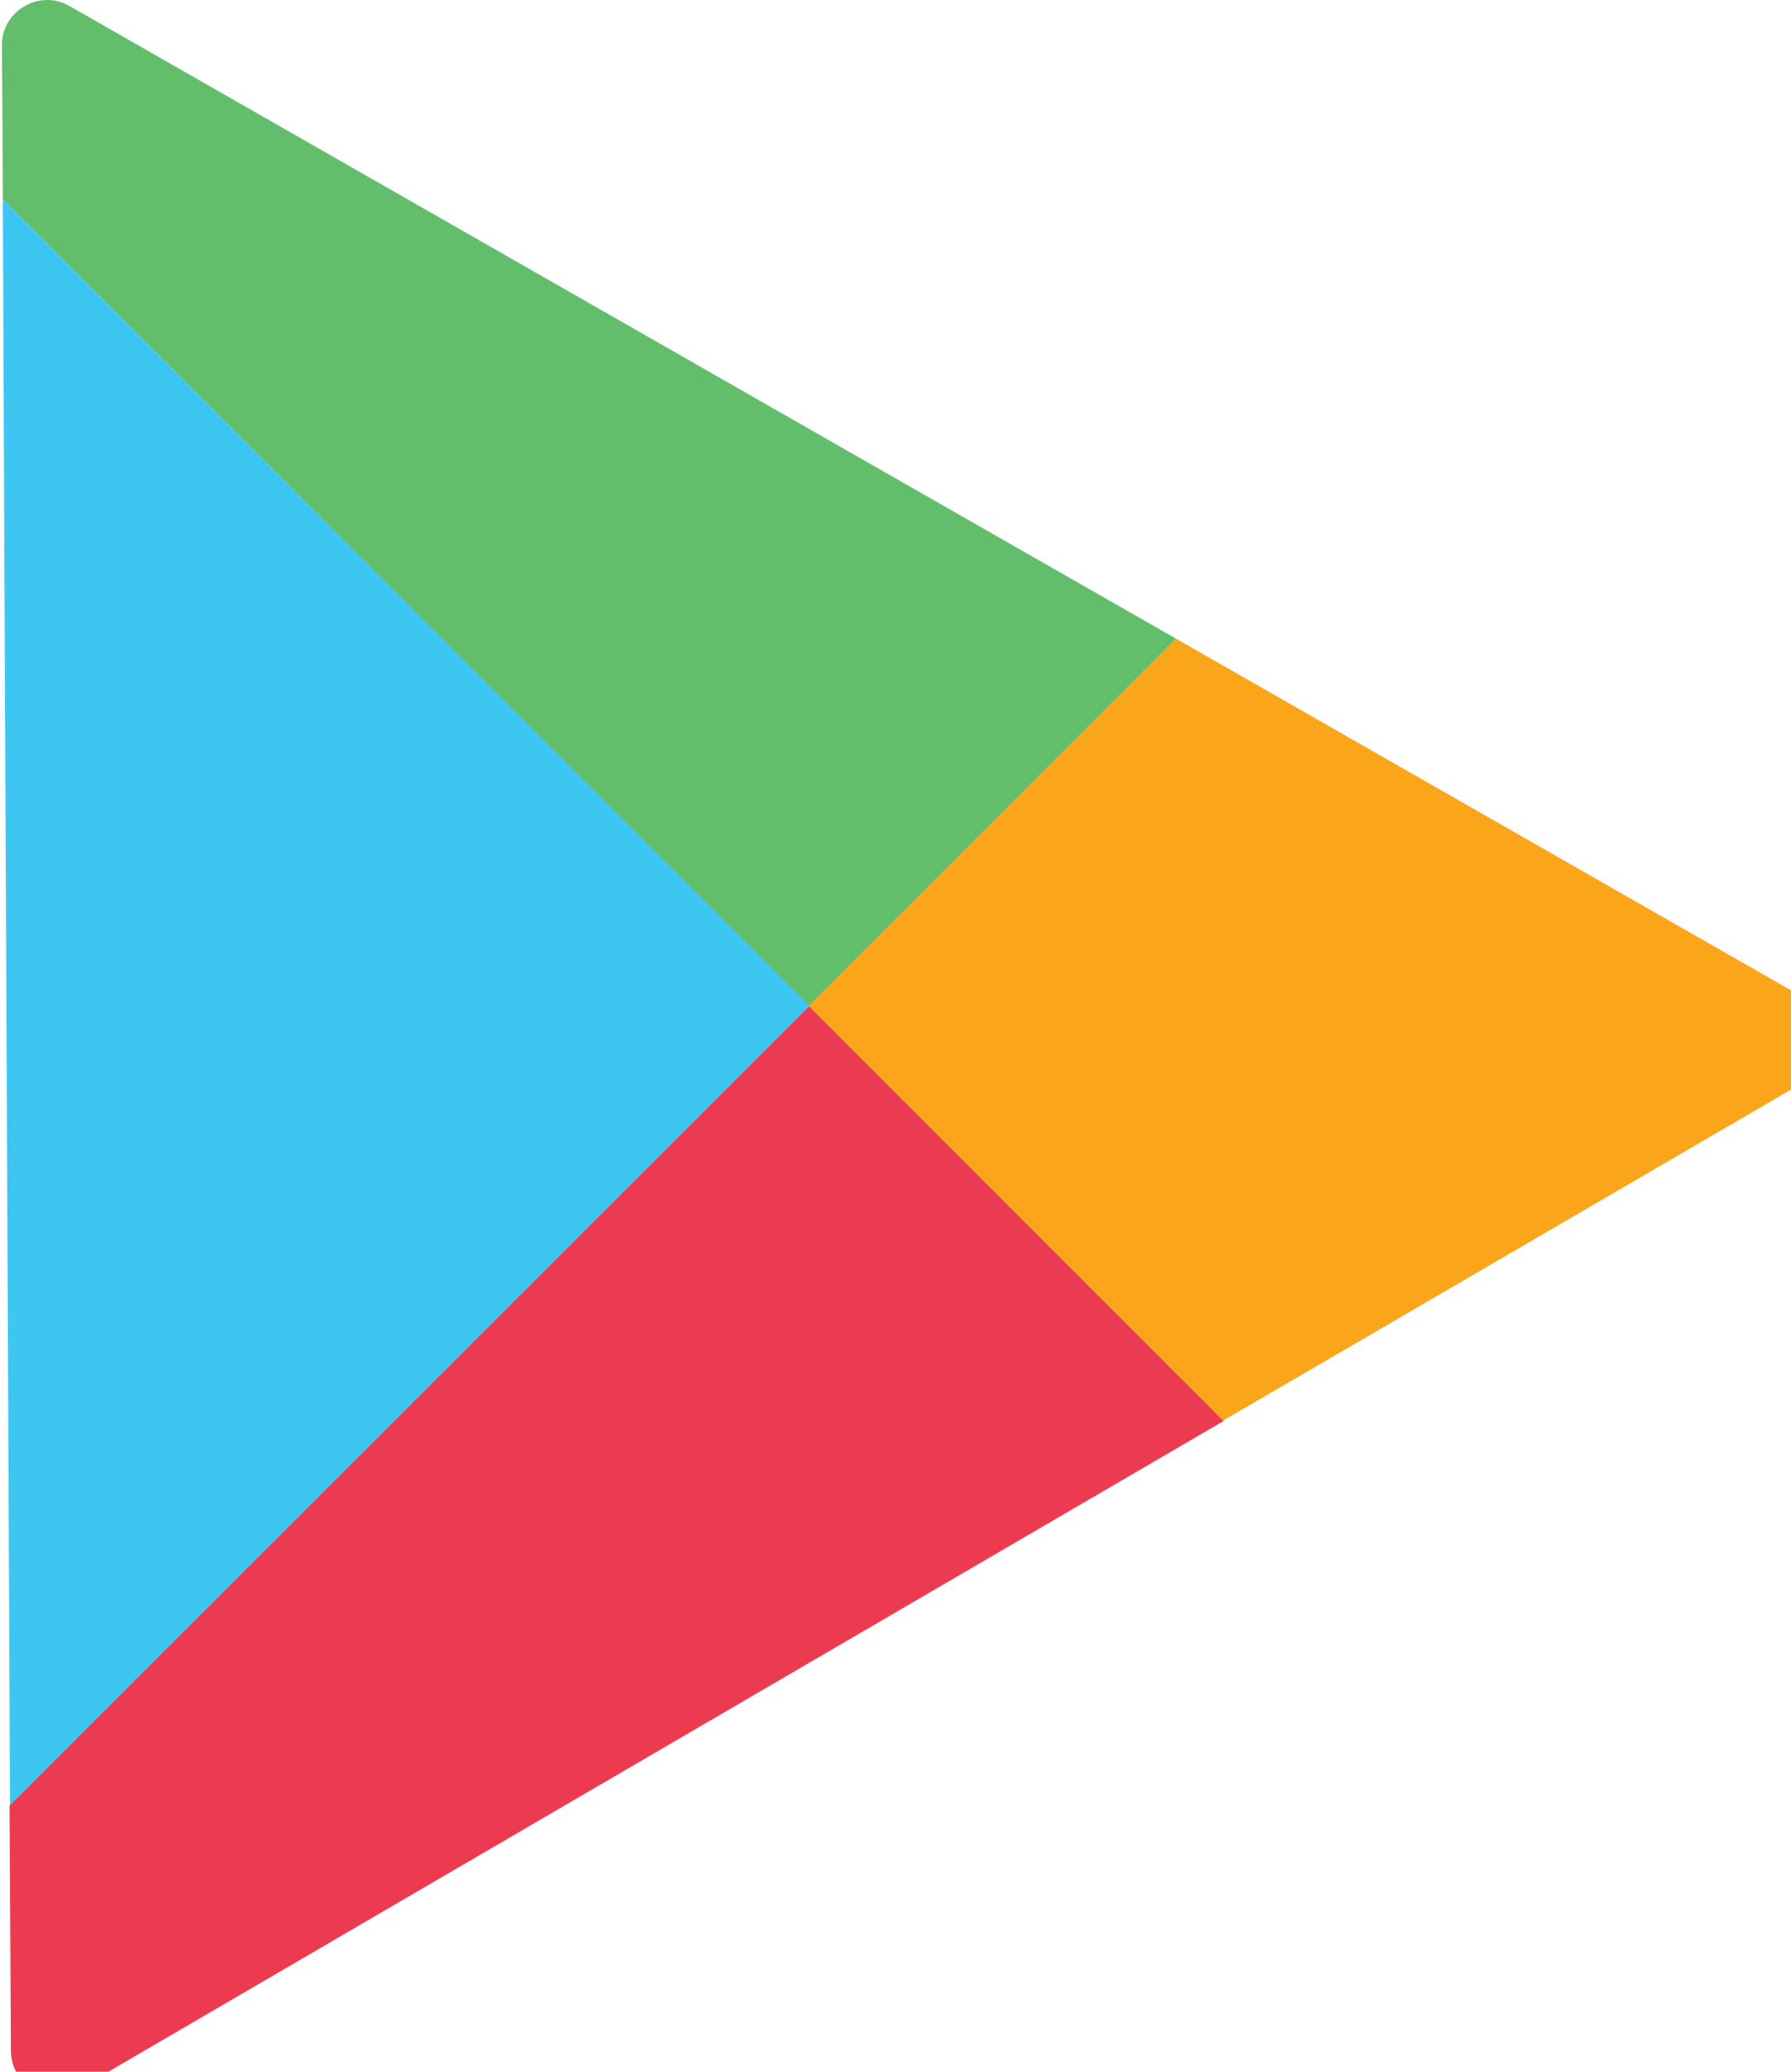 <?xml version="1.0" standalone="no"?>
<!DOCTYPE svg PUBLIC "-//W3C//DTD SVG 1.0//EN" "http://www.w3.org/TR/2001/REC-SVG-20010904/DTD/svg10.dtd">
<svg xmlns="http://www.w3.org/2000/svg" xmlns:xlink="http://www.w3.org/1999/xlink" id="body_1" width="32" height="37">

<defs>
    <linearGradient transform="matrix(1 0 0 1 0 0)"  id="1" x1="0" y1="-0.5" x2="261.7" y2="-0.5">
        <stop stop-color="#63BE6B" offset="0%"/>
        <stop stop-color="#4AB96A" offset="100%"/>
    </linearGradient>
    <linearGradient transform="matrix(1 0 0 1 0 0)"  id="222" x1="0.152" y1="223.393" x2="179.896" y2="223.393">
        <stop stop-color="#3EC6F2" offset="0%"/>
        <stop stop-color="#45AFE3" offset="100%"/>
    </linearGradient>
    <linearGradient transform="matrix(1 0 0 1 0 0)"  id="457" x1="179.896" y1="229.464" x2="407.976" y2="229.464">
        <stop stop-color="#FAA51A" offset="0%"/>
        <stop stop-color="#FAC80F" offset="100%"/>
    </linearGradient>
    <linearGradient transform="matrix(1 0 0 1 0 0)"  id="694" x1="1.744" y1="345.521" x2="272.296" y2="345.521">
        <stop stop-color="#EC3B50" offset="0%"/>
        <stop stop-color="#E7515B" offset="100%"/>
    </linearGradient>
</defs>

<g transform="matrix(0.015 0 0 0.015 0 0)">
	<g transform="matrix(5.344 0 0 5.344 2.291 0)">
	</g>
    <path transform="matrix(5.344 0 0 5.344 2.291 0)"  d="M261.7 142.3L15 1.3C 11.9 -0.5 8 -0.4 5 1.4C 1.9 3.2 0 6.4 0 10C 0 10 0.1 23 0.2 44.4L0.2 44.4L179.9 224.1L261.7 142.3z" stroke="none" fill="url(#1)" />
	<g transform="matrix(5.344 0 0 5.344 2.291 0)">
	</g>
    <path transform="matrix(5.344 0 0 5.344 2.291 0)"  d="M0.2 44.4C 0.5 121.6 1.4 309 1.8 402.3L1.8 402.3L180 224.1L0.2 44.4z" stroke="none" fill="url(#222)" />
	<g transform="matrix(5.344 0 0 5.344 2.291 0)">
	</g>
    <path transform="matrix(5.344 0 0 5.344 2.291 0)"  d="M402.9 223L261.7 142.3L179.8 224.1L272.2 316.5L403 240.3C 406.1 238.5 408 235.2 408 231.7C 408 228.1 406 224.8 402.9 223z" stroke="none" fill="url(#457)" />
	<g transform="matrix(5.344 0 0 5.344 2.291 0)">
	</g>
    <path transform="matrix(5.344 0 0 5.344 2.291 0)"  d="M1.7 402.3C 1.9 435.6 2 456.9 2 456.9C 2 460.5 3.9 463.8 7 465.5C 10.1 467.3 13.9 467.3 17 465.5L17 465.5L272.3 316.6L179.9 224.2L1.7 402.3z" stroke="none" fill="url(#694)" />
</g>
</svg>
